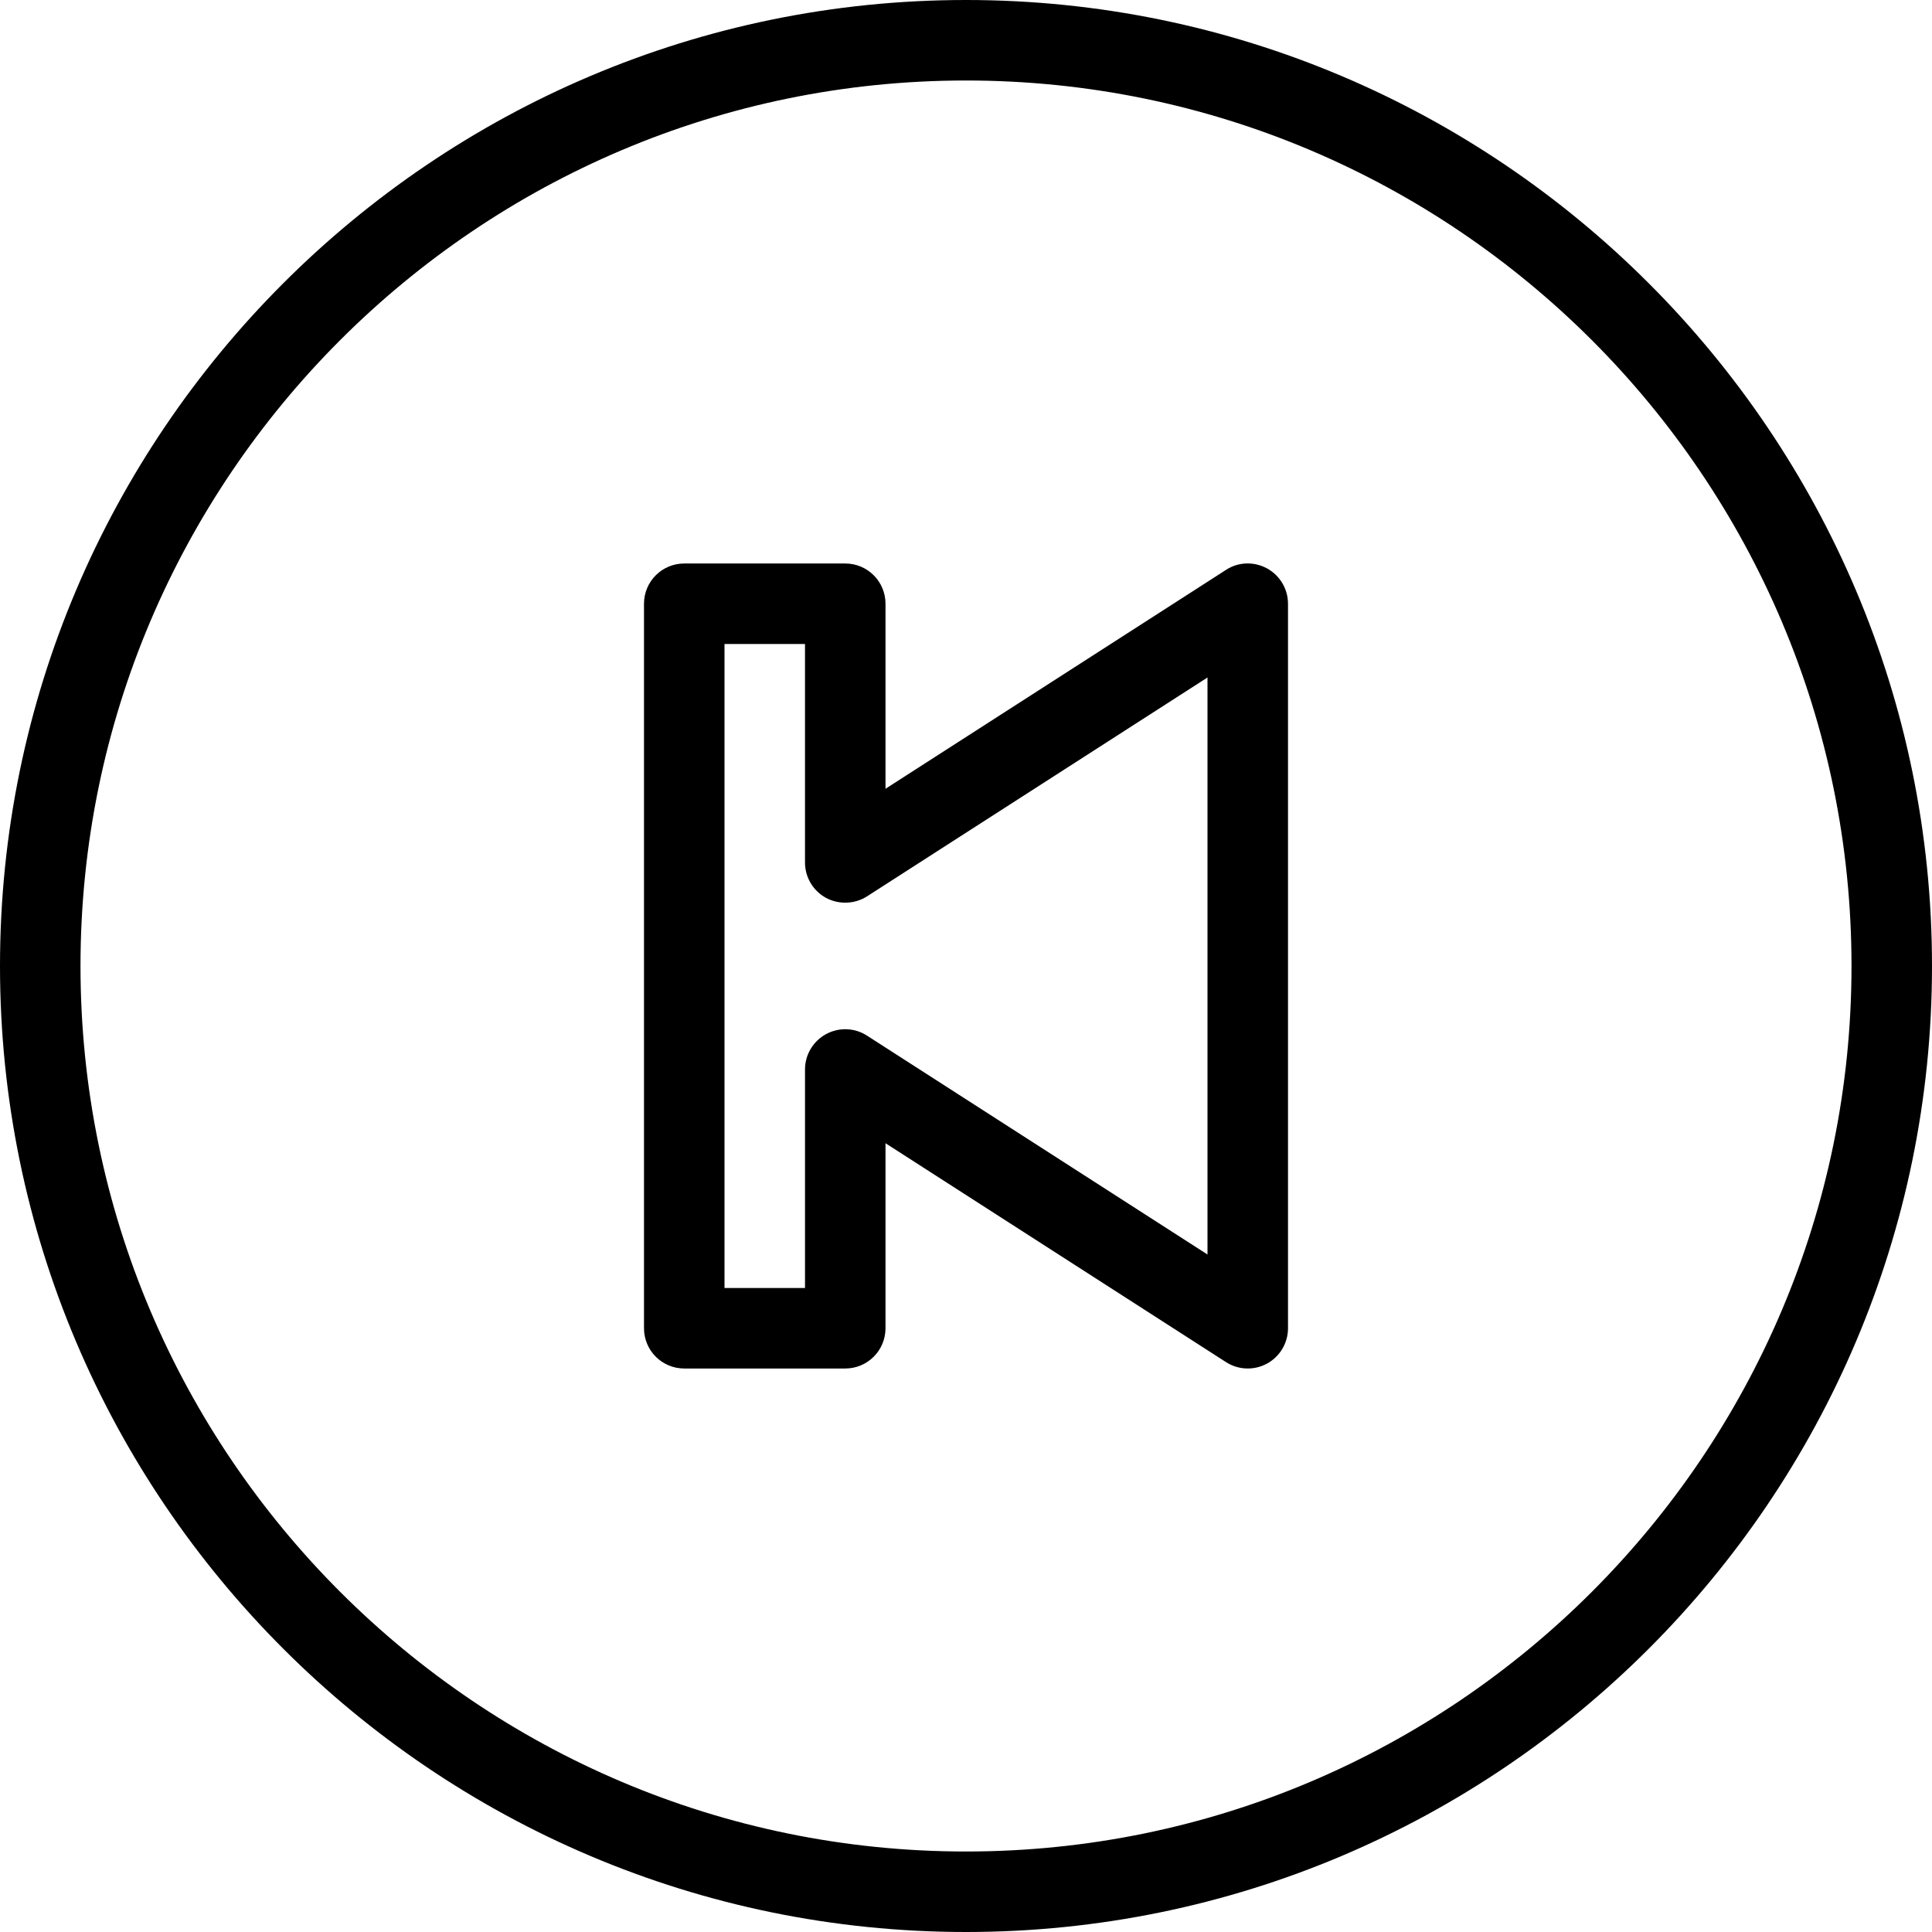 <?xml version="1.0" encoding="iso-8859-1"?>
<!-- Generator: Adobe Illustrator 19.0.0, SVG Export Plug-In . SVG Version: 6.00 Build 0)  -->
<svg version="1.1" id="Layer_1" xmlns="http://www.w3.org/2000/svg" xmlns:xlink="http://www.w3.org/1999/xlink" x="0px" y="0px"
	 viewBox="0 0 512 512" style="enable-background:new 0 0 512 512;" xml:space="preserve">
<g>
	<g>
		<g>
			<path d="M335.781,150.635c-3.438-1.875-7.625-1.75-10.885,0.396l-90.229,58V160c0-5.896-4.771-10.667-10.667-10.667h-42.667
				c-5.896,0-10.667,4.771-10.667,10.667v192c0,5.896,4.771,10.667,10.667,10.667H224c5.896,0,10.667-4.771,10.667-10.667v-49.031
				l90.229,58c1.75,1.135,3.76,1.698,5.771,1.698c1.76,0,3.51-0.438,5.115-1.302c3.417-1.875,5.552-5.458,5.552-9.365V160
				C341.333,156.094,339.198,152.51,335.781,150.635z M320,332.458l-90.229-58c-3.292-2.135-7.448-2.26-10.885-0.396
				c-3.417,1.875-5.552,5.458-5.552,9.365v57.906H192V170.667h21.333v57.906c0,3.906,2.135,7.49,5.552,9.365
				c3.438,1.833,7.594,1.698,10.885-0.396l90.229-58V332.458z"/>
			<path d="M256,0C114.844,0,0,114.844,0,256s114.844,256,256,256s256-114.844,256-256S397.156,0,256,0z M256,490.667
				C126.604,490.667,21.333,385.396,21.333,256S126.604,21.333,256,21.333S490.667,126.604,490.667,256S385.396,490.667,256,490.667
				z"/>
		</g>
	</g>
</g>
<g>
</g>
<g>
</g>
<g>
</g>
<g>
</g>
<g>
</g>
<g>
</g>
<g>
</g>
<g>
</g>
<g>
</g>
<g>
</g>
<g>
</g>
<g>
</g>
<g>
</g>
<g>
</g>
<g>
</g>
</svg>
